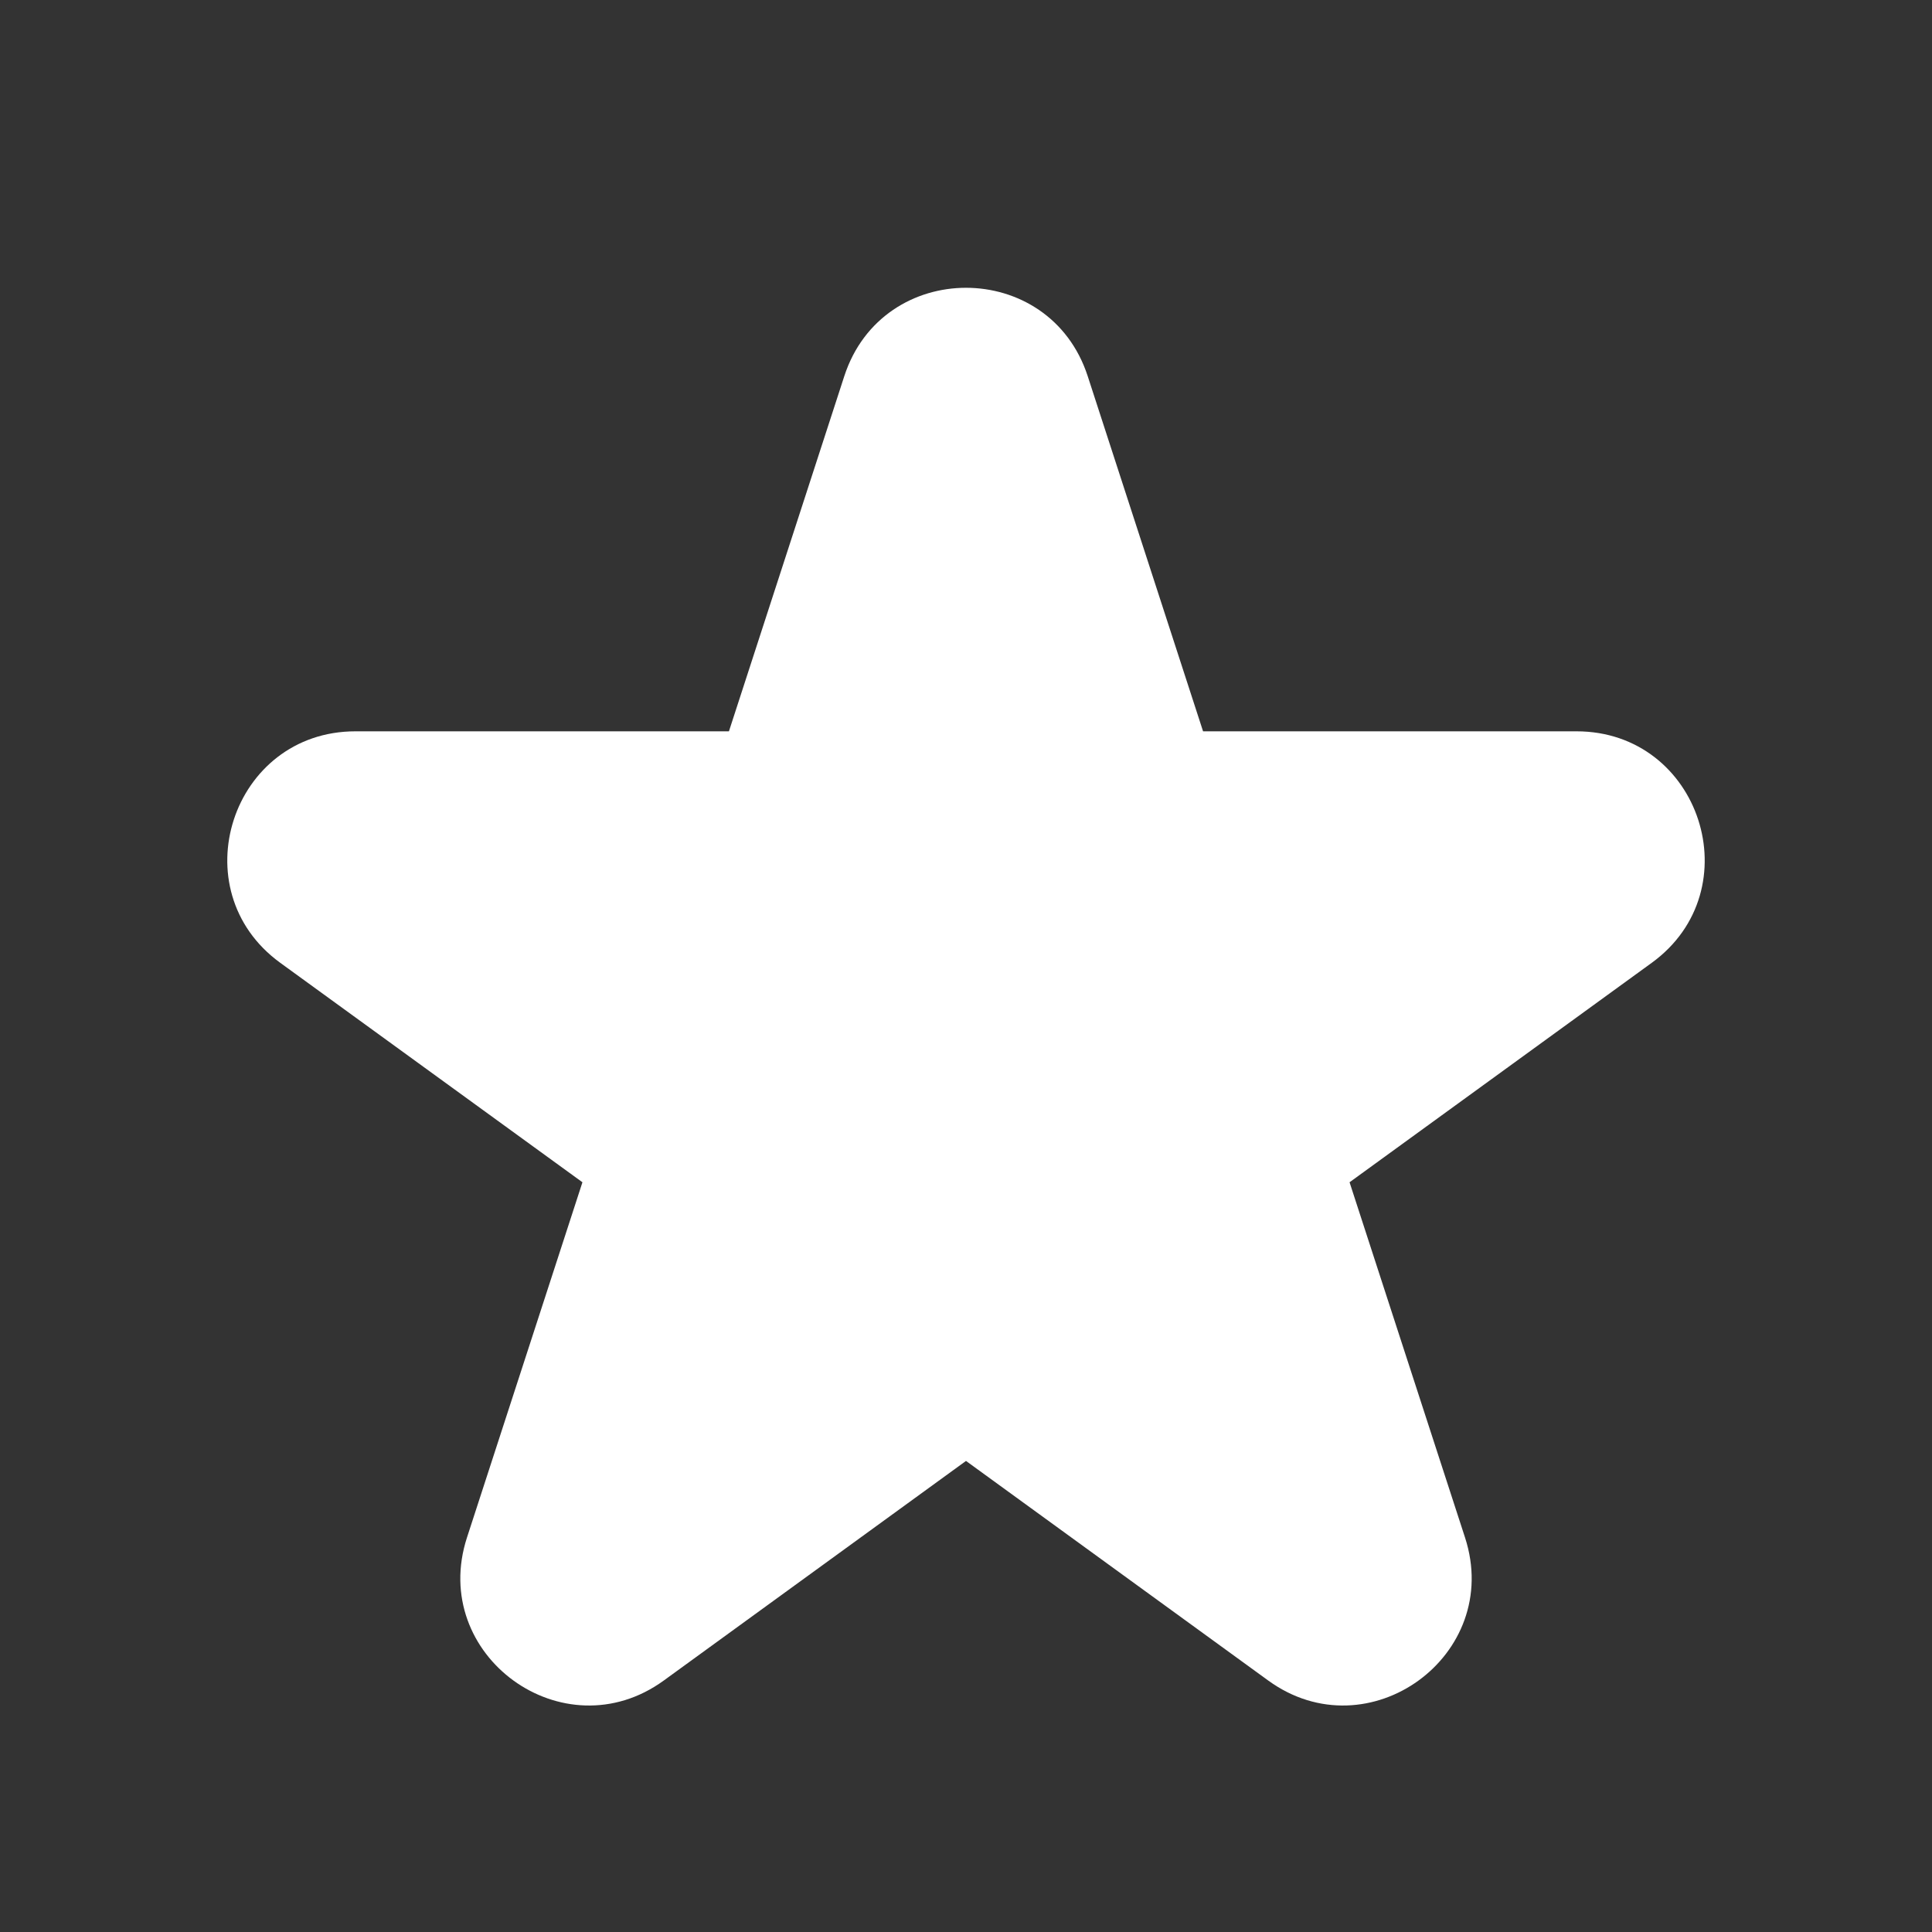 <svg width="17" height="17" viewBox="0 0 17 17" fill="none" xmlns="http://www.w3.org/2000/svg">
<rect x="0" y="0" width="17" height="17" fill="#333333" stroke="none"/>
<path d="M7.429 3.31C7.766 2.273 9.234 2.273 9.571 3.31L10.586 6.435H13.872C14.963 6.435 15.416 7.831 14.534 8.472L11.875 10.403L12.891 13.529C13.228 14.566 12.041 15.428 11.159 14.787L8.5 12.855L5.841 14.787C4.959 15.428 3.772 14.566 4.109 13.529L5.125 10.403L2.466 8.472C1.584 7.831 2.037 6.435 3.128 6.435H6.414L7.429 3.31Z" fill="white"/>
</svg>
